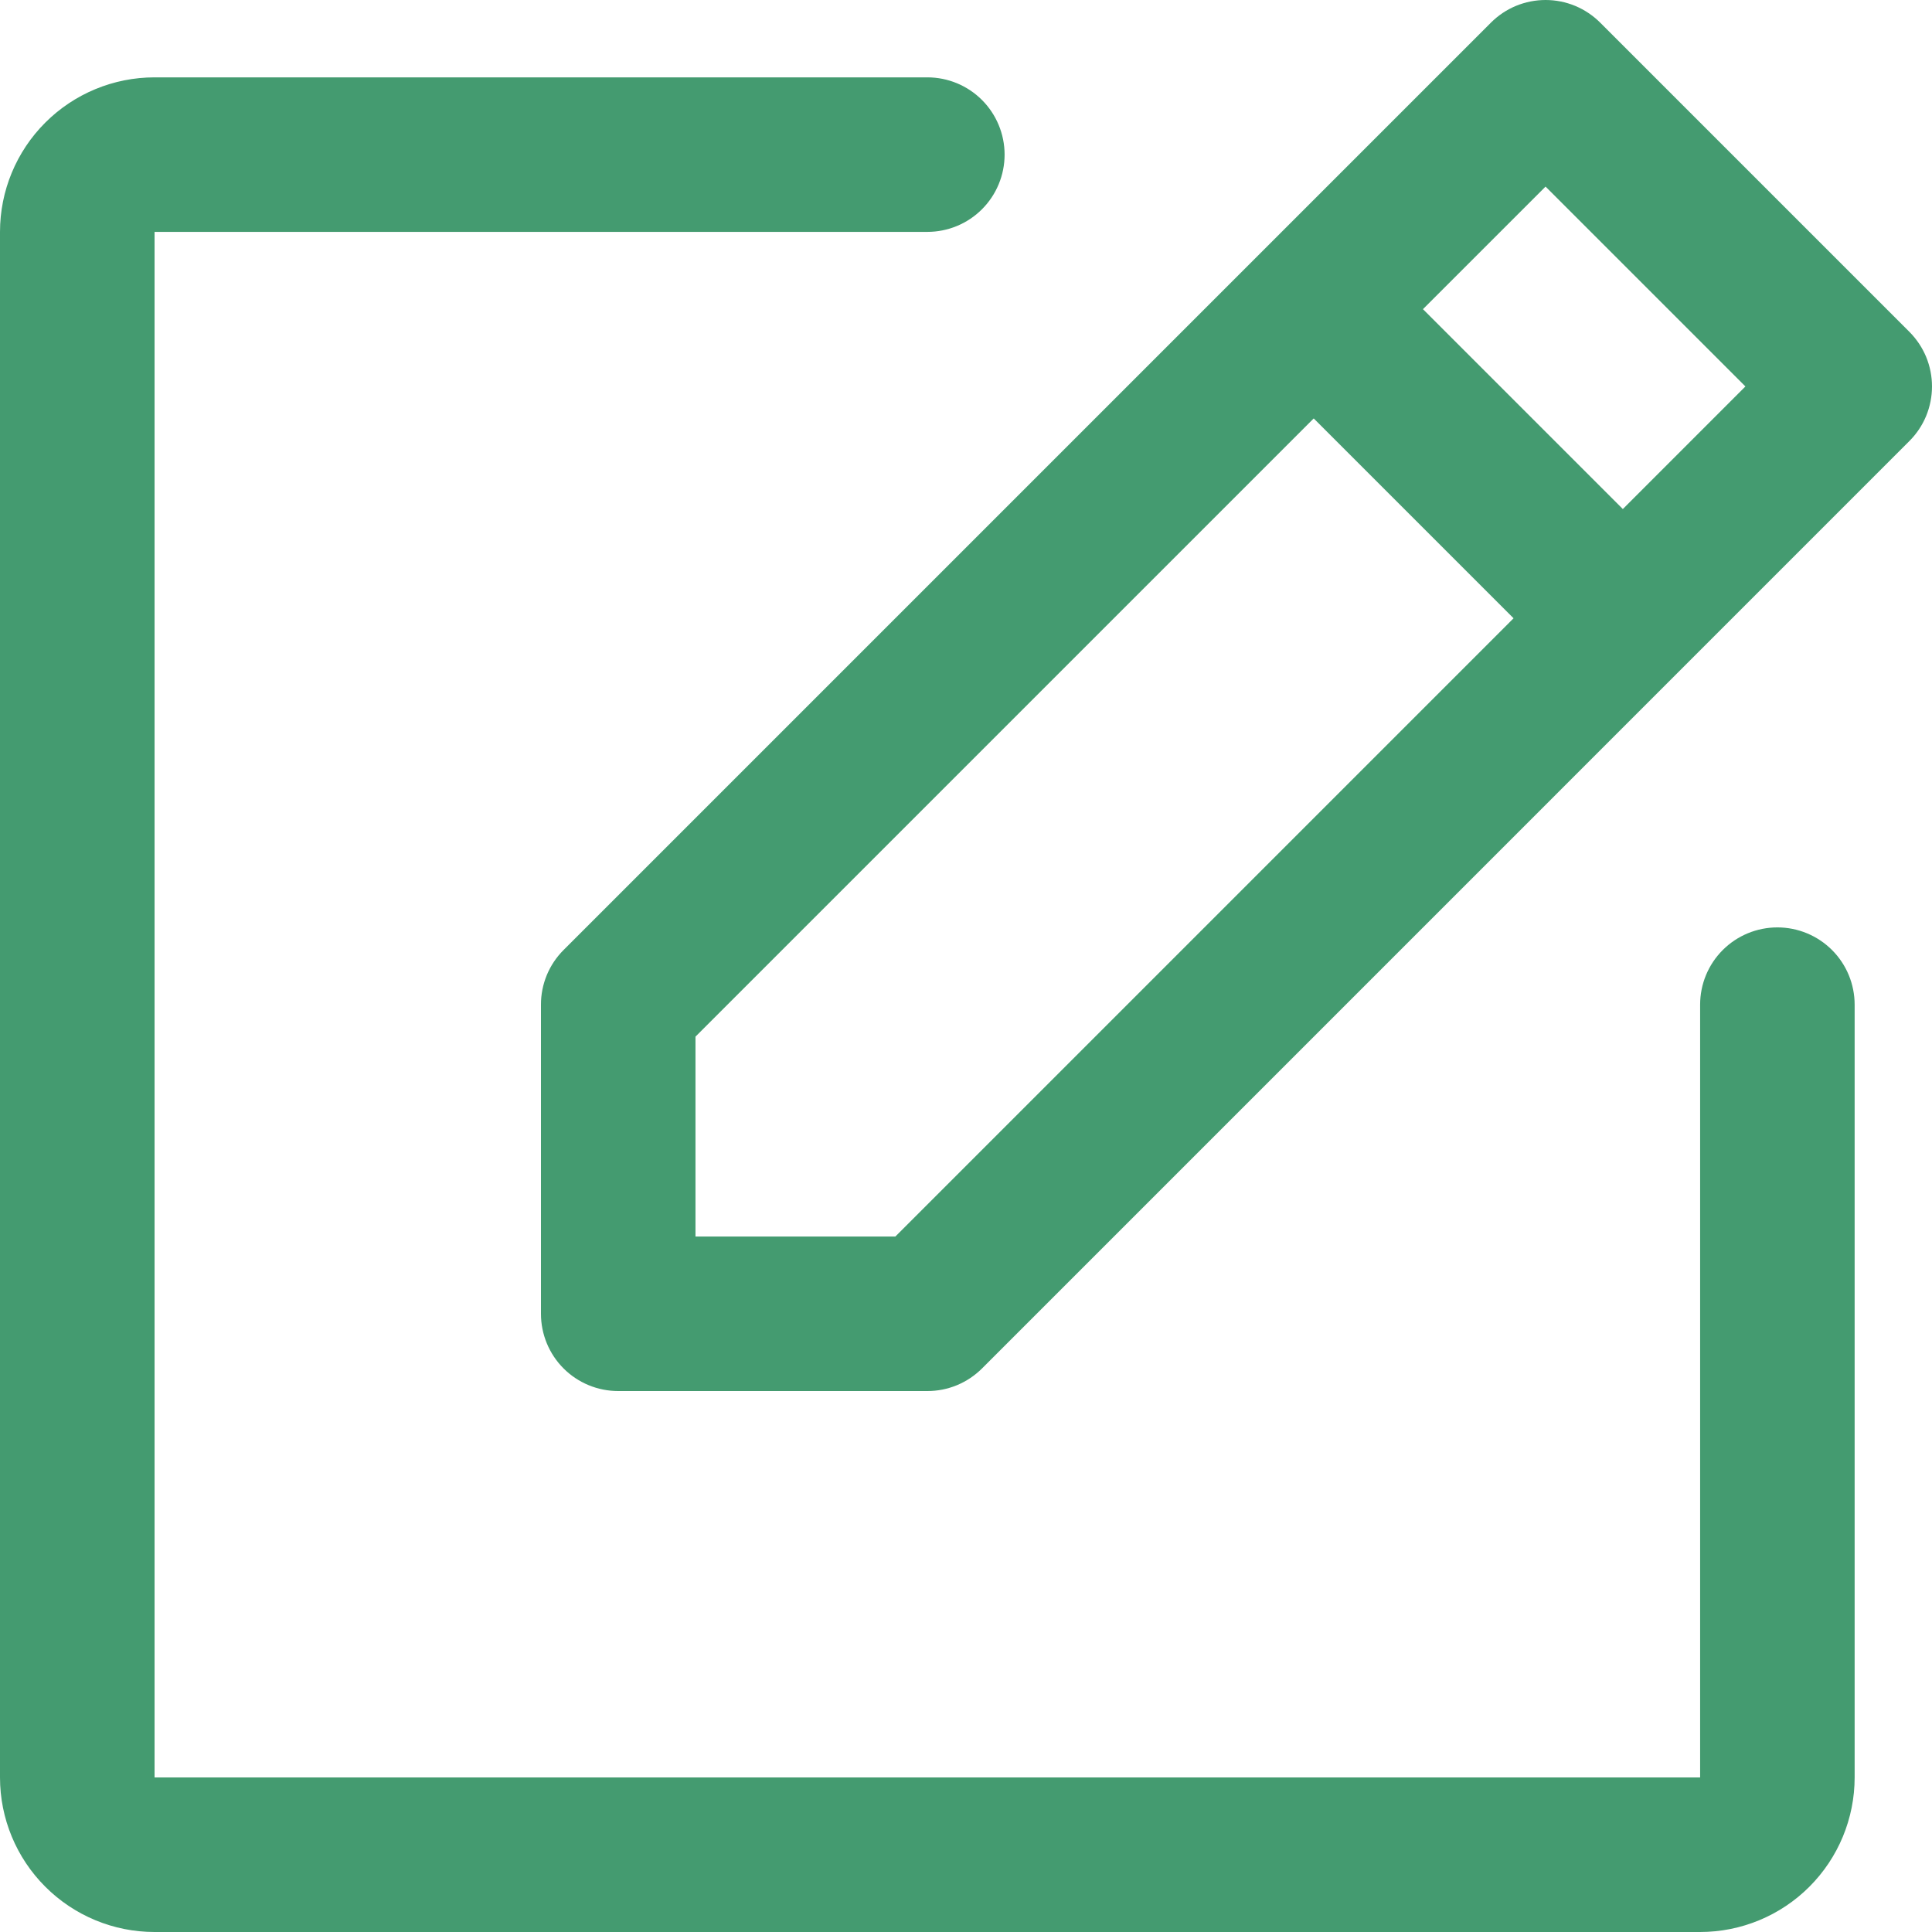 <svg width="50" height="50" viewBox="0 0 50 50" fill="none" xmlns="http://www.w3.org/2000/svg">
<path d="M49.413 8.586L41.414 0.587C41.228 0.401 41.007 0.253 40.765 0.152C40.522 0.052 40.262 0 39.999 0C39.736 0 39.476 0.052 39.233 0.152C38.99 0.253 38.77 0.401 38.584 0.587L14.585 24.586C14.399 24.772 14.252 24.992 14.151 25.235C14.051 25.478 13.999 25.738 14 26.001V34.001C14 34.531 14.21 35.04 14.585 35.415C14.96 35.79 15.469 36 15.999 36H23.999C24.262 36.001 24.522 35.949 24.765 35.849C25.008 35.748 25.228 35.601 25.414 35.416L49.413 11.416C49.599 11.23 49.747 11.01 49.848 10.767C49.948 10.524 50 10.264 50 10.001C50 9.738 49.948 9.478 49.848 9.235C49.747 8.993 49.599 8.772 49.413 8.586ZM23.172 32.001H17.999V26.828L33.999 10.829L39.171 16.001L23.172 32.001ZM41.999 13.174L36.826 8.001L39.999 4.829L45.171 10.001L41.999 13.174ZM47.998 26.001V46C47.998 47.061 47.577 48.078 46.827 48.828C46.077 49.579 45.059 50 43.999 50H4C2.939 50 1.922 49.579 1.172 48.828C0.421 48.078 0 47.061 0 46V6.001C0 4.941 0.421 3.923 1.172 3.173C1.922 2.423 2.939 2.002 4 2.002H23.999C24.53 2.002 25.038 2.212 25.413 2.587C25.788 2.962 25.999 3.471 25.999 4.001C25.999 4.532 25.788 5.041 25.413 5.416C25.038 5.791 24.53 6.001 23.999 6.001H4V46H43.999V26.001C43.999 25.47 44.209 24.962 44.584 24.587C44.959 24.212 45.468 24.001 45.999 24.001C46.529 24.001 47.038 24.212 47.413 24.587C47.788 24.962 47.998 25.47 47.998 26.001Z" fill="#449B70"/>
</svg>
